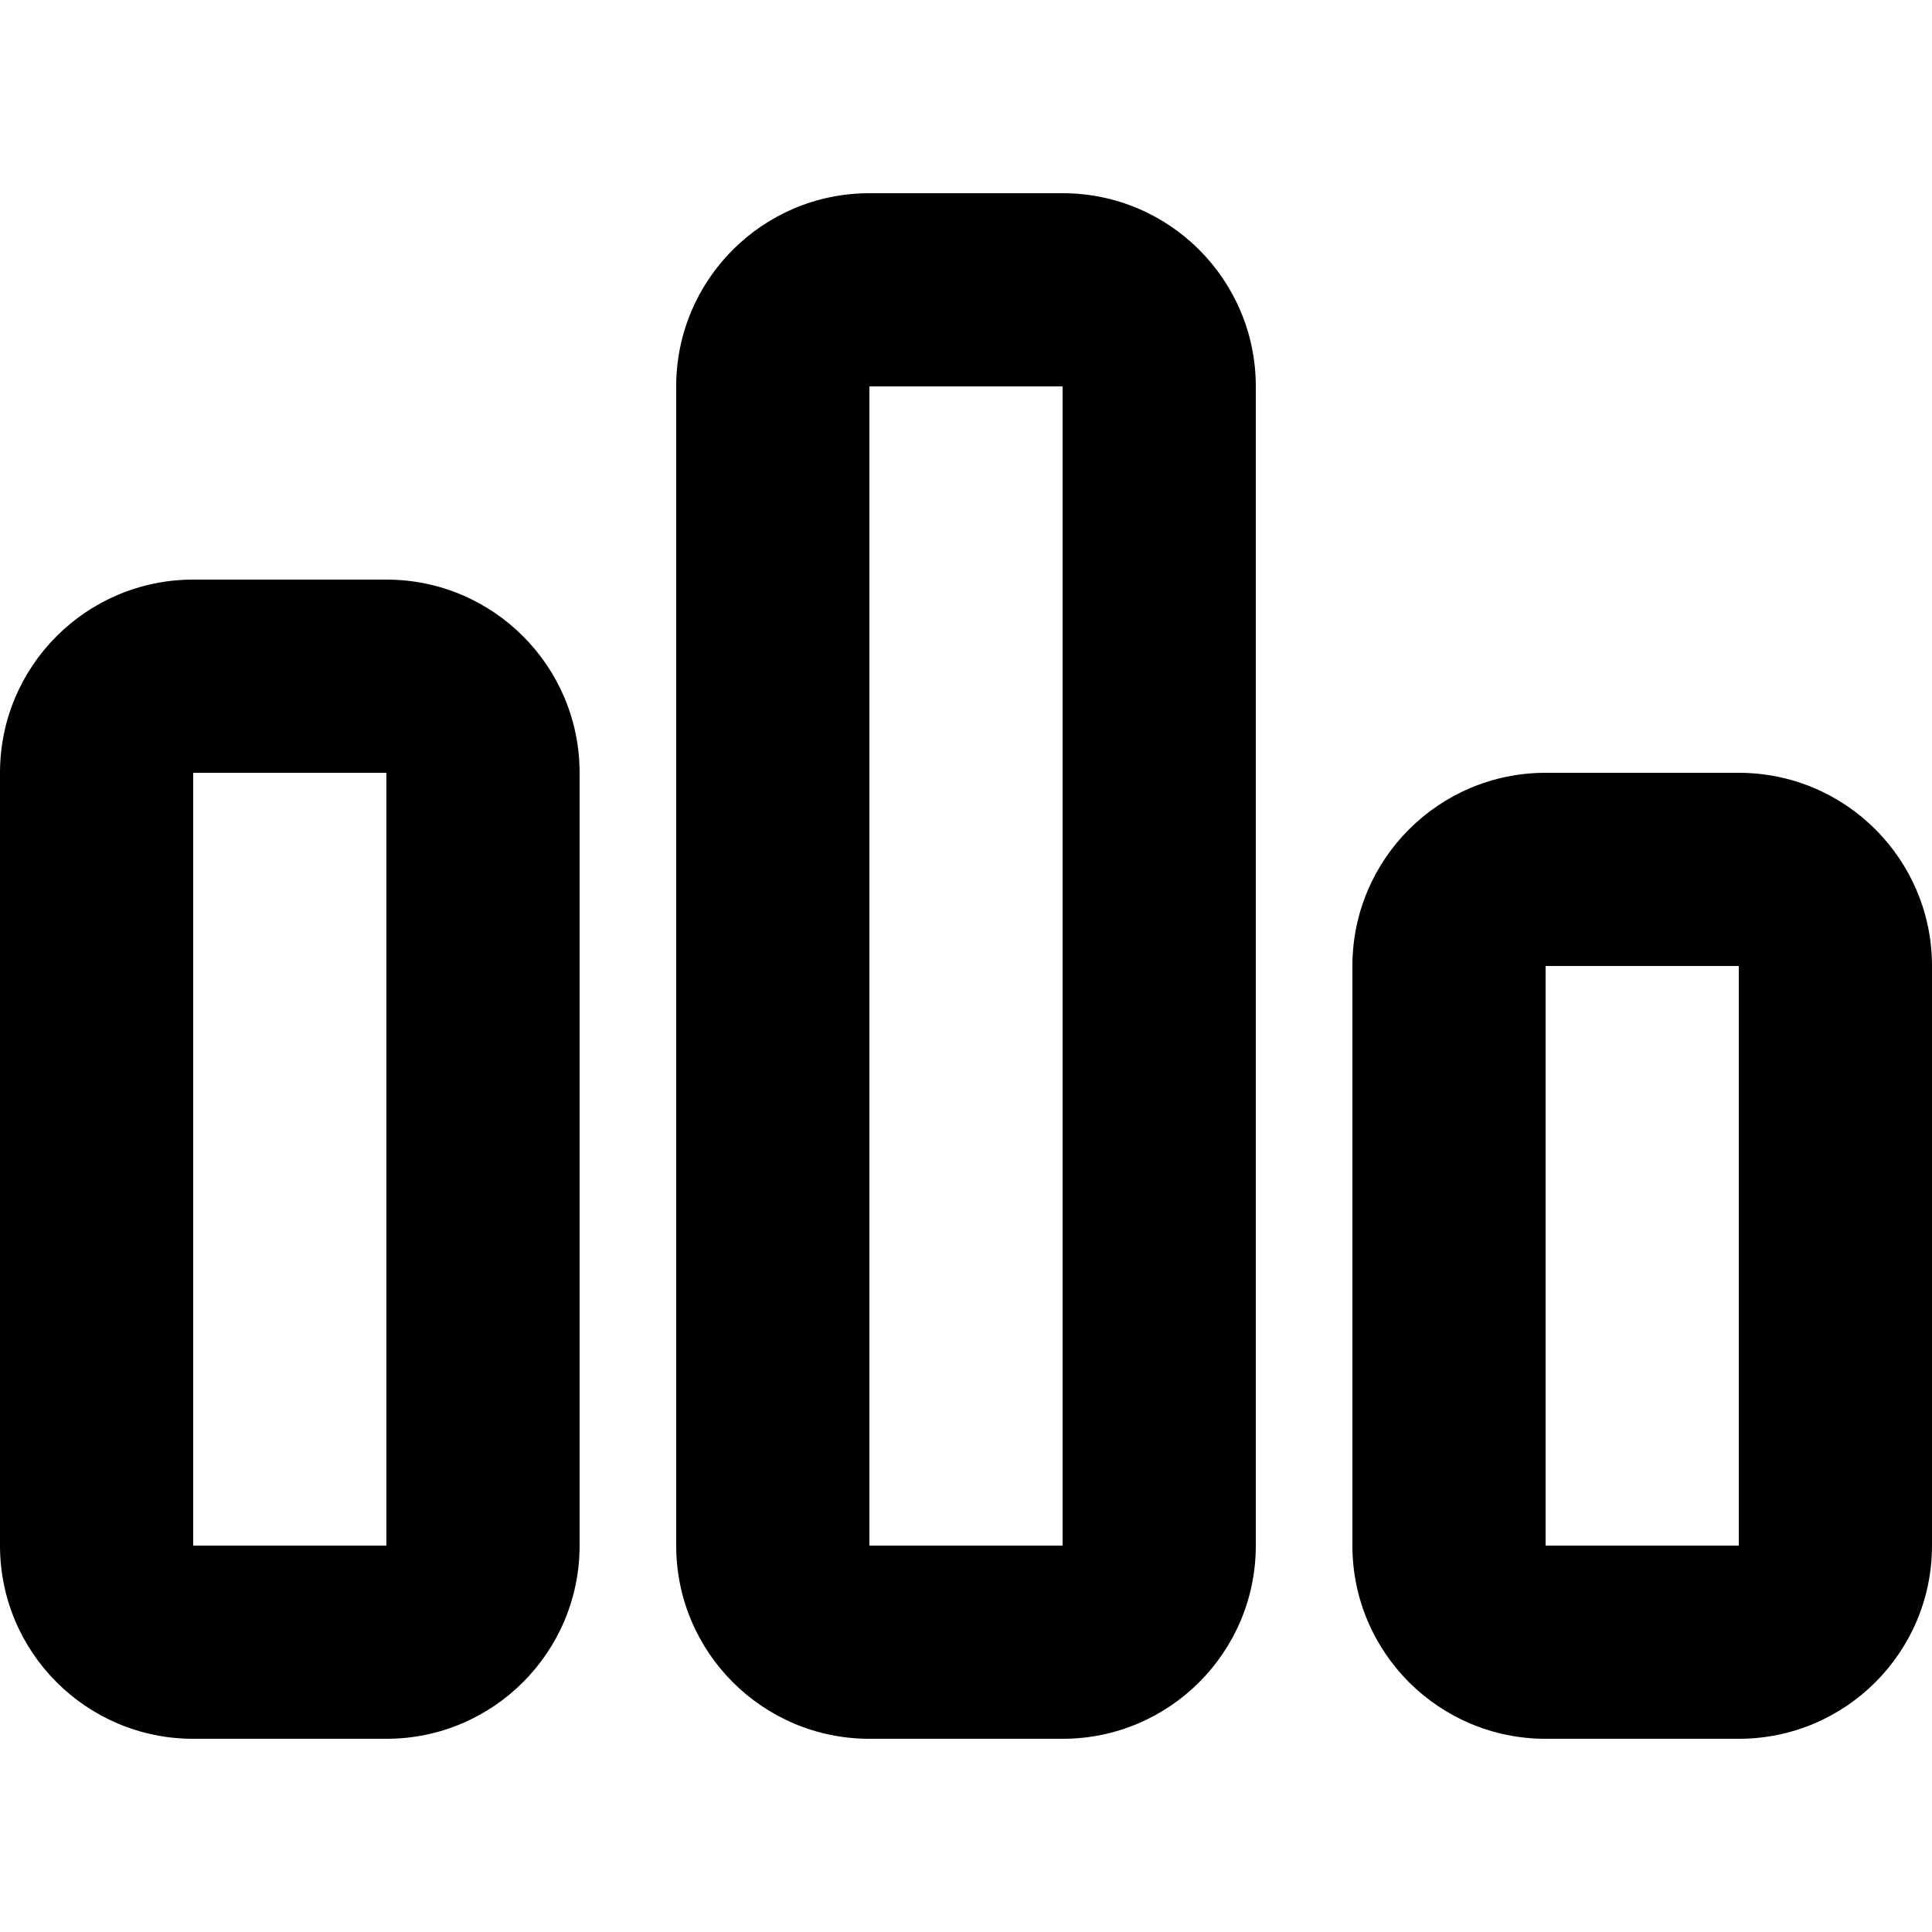 <!-- Generated by IcoMoon.io -->
<svg version="1.1" xmlns="http://www.w3.org/2000/svg" width="32" height="32" viewBox="0 0 32 32">
<title>stats</title>
<path d="M14.4 3.2h3.2c1.767 0 3.2 1.433 3.2 3.2v19.2c0 1.767-1.433 3.2-3.2 3.2h-3.2c-1.767 0-3.2-1.433-3.2-3.2v-19.2c0-1.767 1.433-3.2 3.2-3.2zM17.6 6.4h-3.2v19.2h3.2v-19.2z"></path>
<path d="M3.2 9.6h3.2c1.767 0 3.2 1.433 3.2 3.2v12.8c0 1.767-1.433 3.2-3.2 3.2h-3.2c-1.767 0-3.2-1.433-3.2-3.2v-12.8c0-1.767 1.433-3.2 3.2-3.2zM6.4 12.8h-3.2v12.8h3.2v-12.8z"></path>
<path d="M22.4 16v9.6c0 1.767 1.433 3.2 3.2 3.2h3.2c1.767 0 3.2-1.433 3.2-3.2v-9.6c0-1.767-1.433-3.2-3.2-3.2h-3.2c-1.767 0-3.2 1.433-3.2 3.2zM25.6 16h3.2v9.6h-3.2v-9.6z"></path>
</svg>
